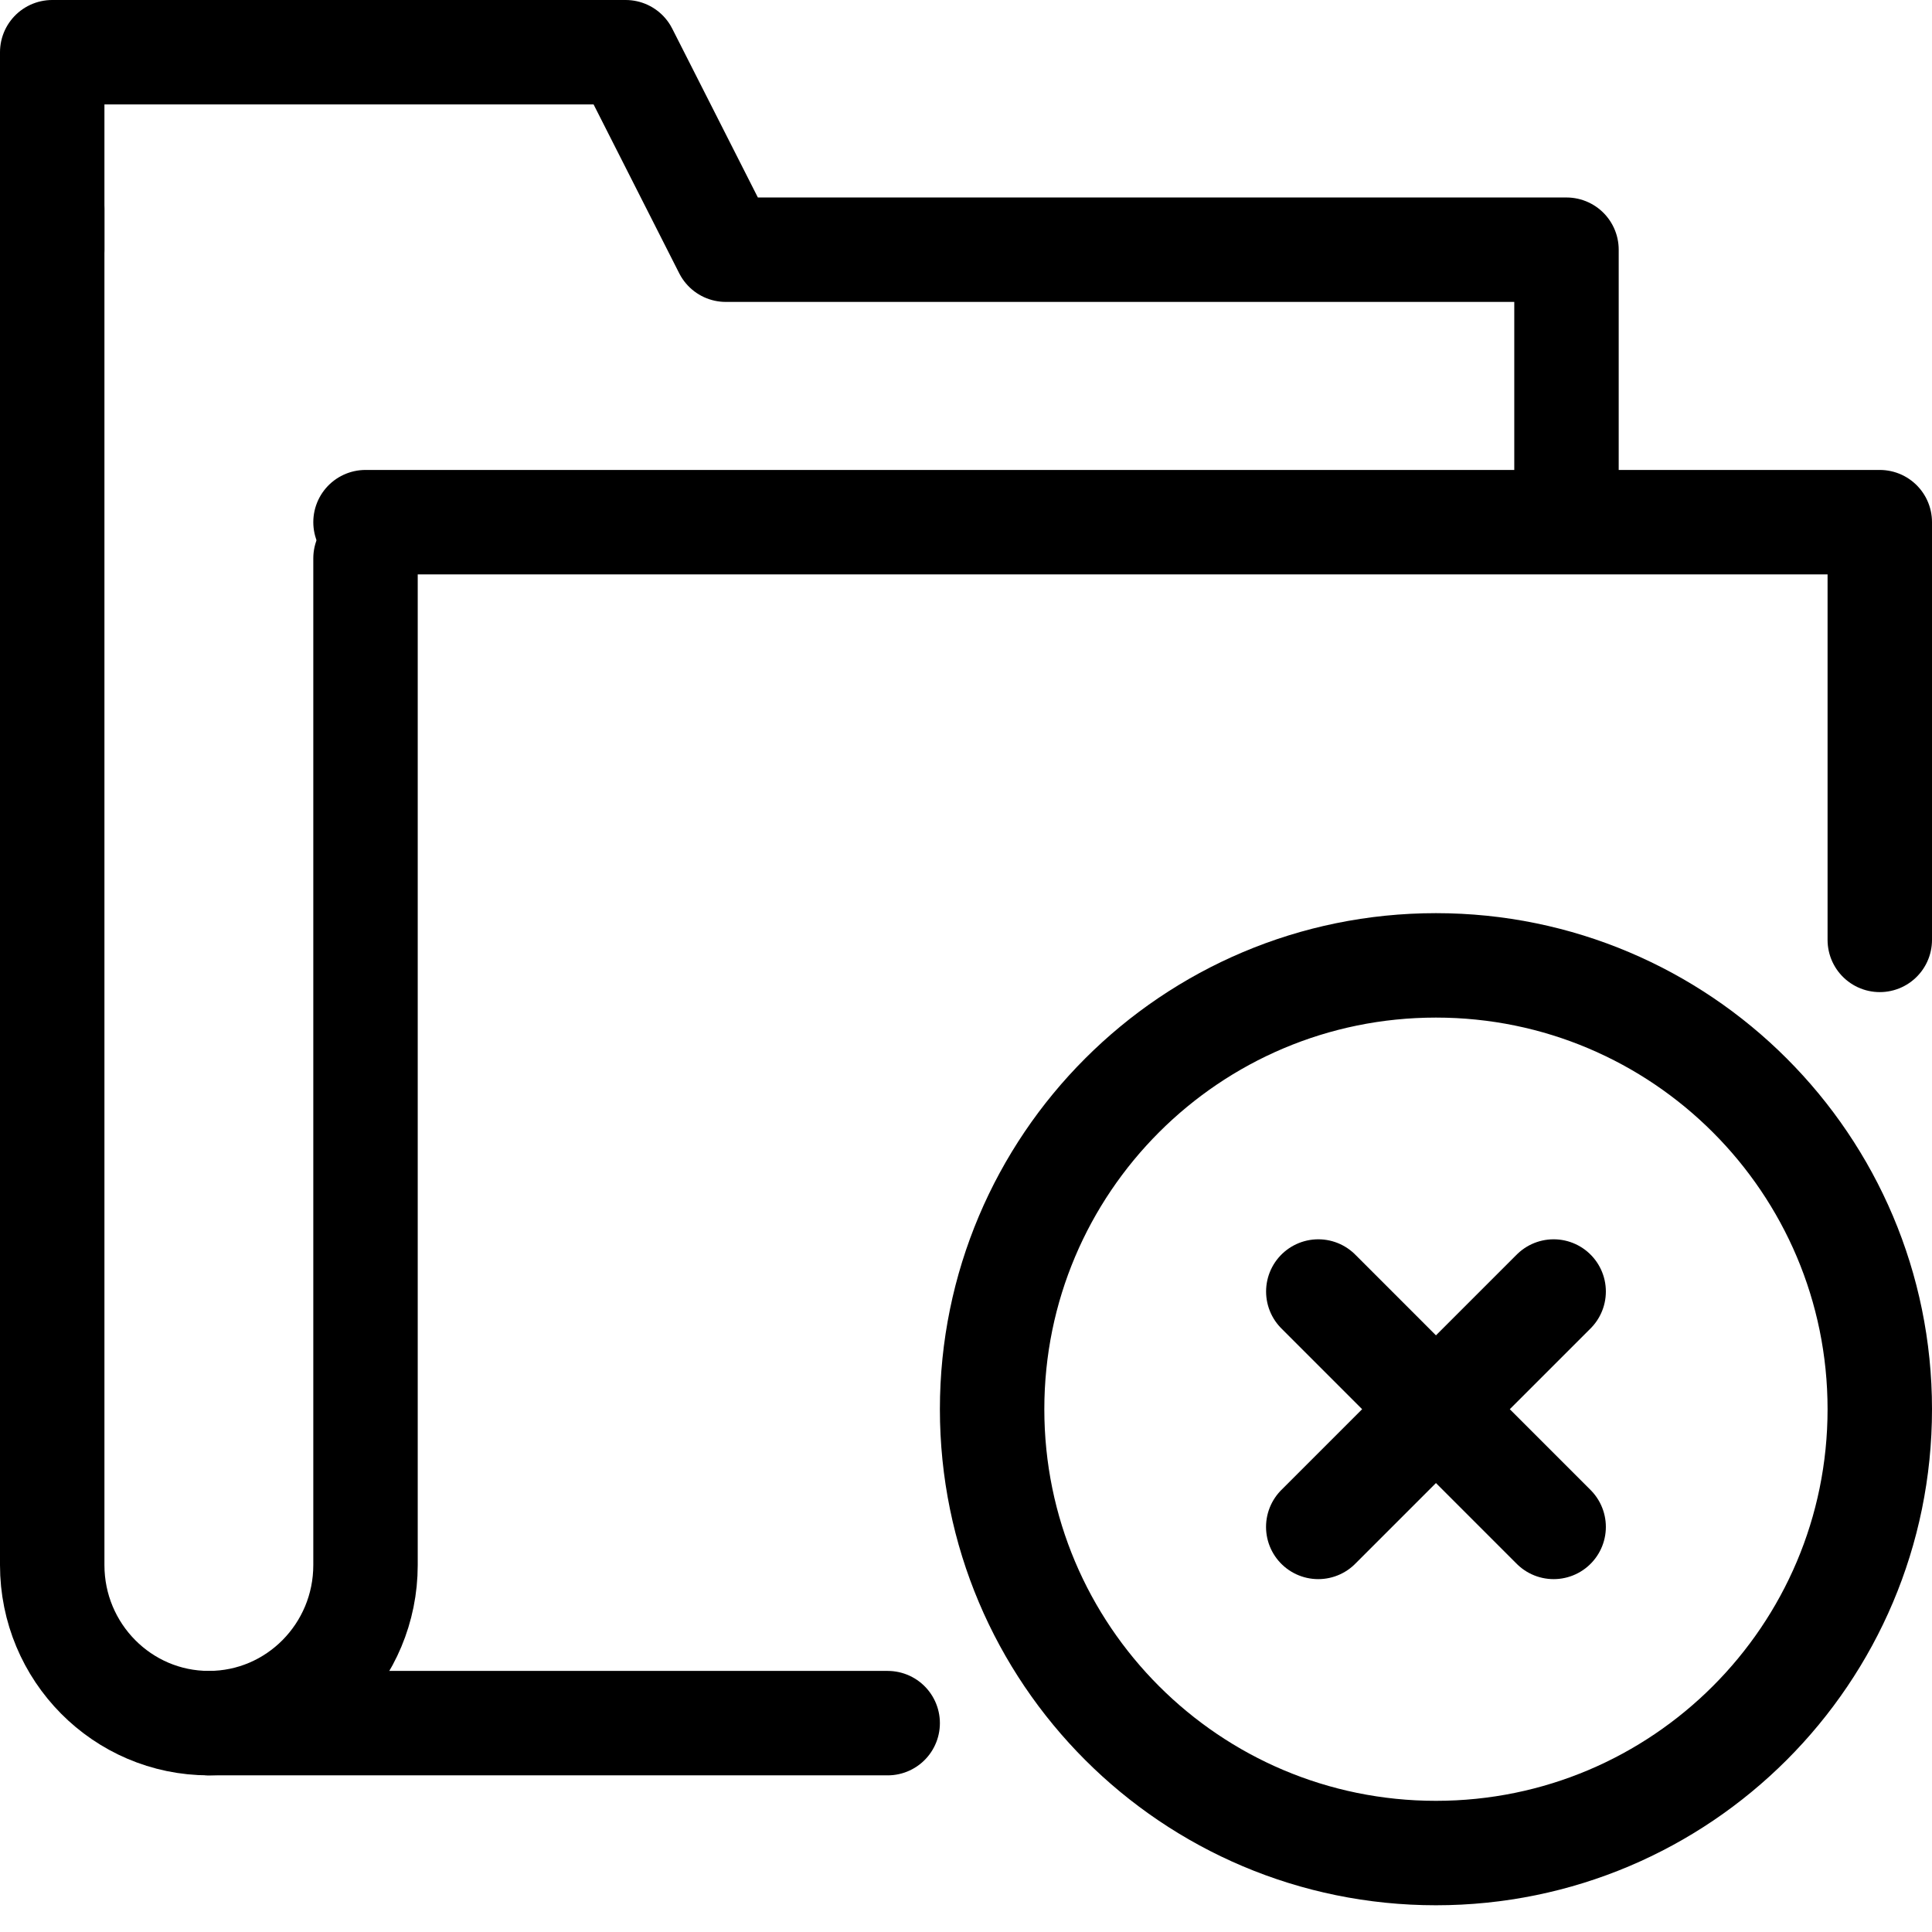 <svg width="37" height="37" viewBox="0 0 37 37" fill="none" xmlns="http://www.w3.org/2000/svg">
<g id="Group 10">
<g id="Group 12">
<path id="Vector" d="M27.5 35.488C32.194 35.488 36 31.683 36 26.988C36 22.294 32.194 18.488 27.5 18.488C22.805 18.488 19 22.294 19 26.988C19 31.683 22.805 35.488 27.5 35.488Z" stroke="black" stroke-width="2" stroke-linecap="round" stroke-linejoin="round"/>
<path id="Vector_2" d="M25.247 24.734L29.754 29.242" stroke="black" stroke-width="2" stroke-linecap="round" stroke-linejoin="round"/>
<path id="Vector_3" d="M29.754 24.734L25.246 29.242" stroke="black" stroke-width="2" stroke-linecap="round" stroke-linejoin="round"/>
</g>
<path id="Vector_4" d="M17 33H4" stroke="black" stroke-width="2" stroke-linecap="round" stroke-linejoin="round"/>
<path id="Vector_5" d="M7 10H36V14.5V18" stroke="black" stroke-width="2" stroke-linecap="round" stroke-linejoin="round"/>
<path id="Vector_6" d="M7 10.693V29.972C7 31.644 5.657 33 4 33C2.343 33 1 31.644 1 29.972V4" stroke="black" stroke-width="2" stroke-linecap="round" stroke-linejoin="round"/>
<path id="Vector_7" d="M1 4.782V1H11.982L13.9 4.782H30V9" stroke="black" stroke-width="2" stroke-linecap="round" stroke-linejoin="round"/>
</g>
</svg>
